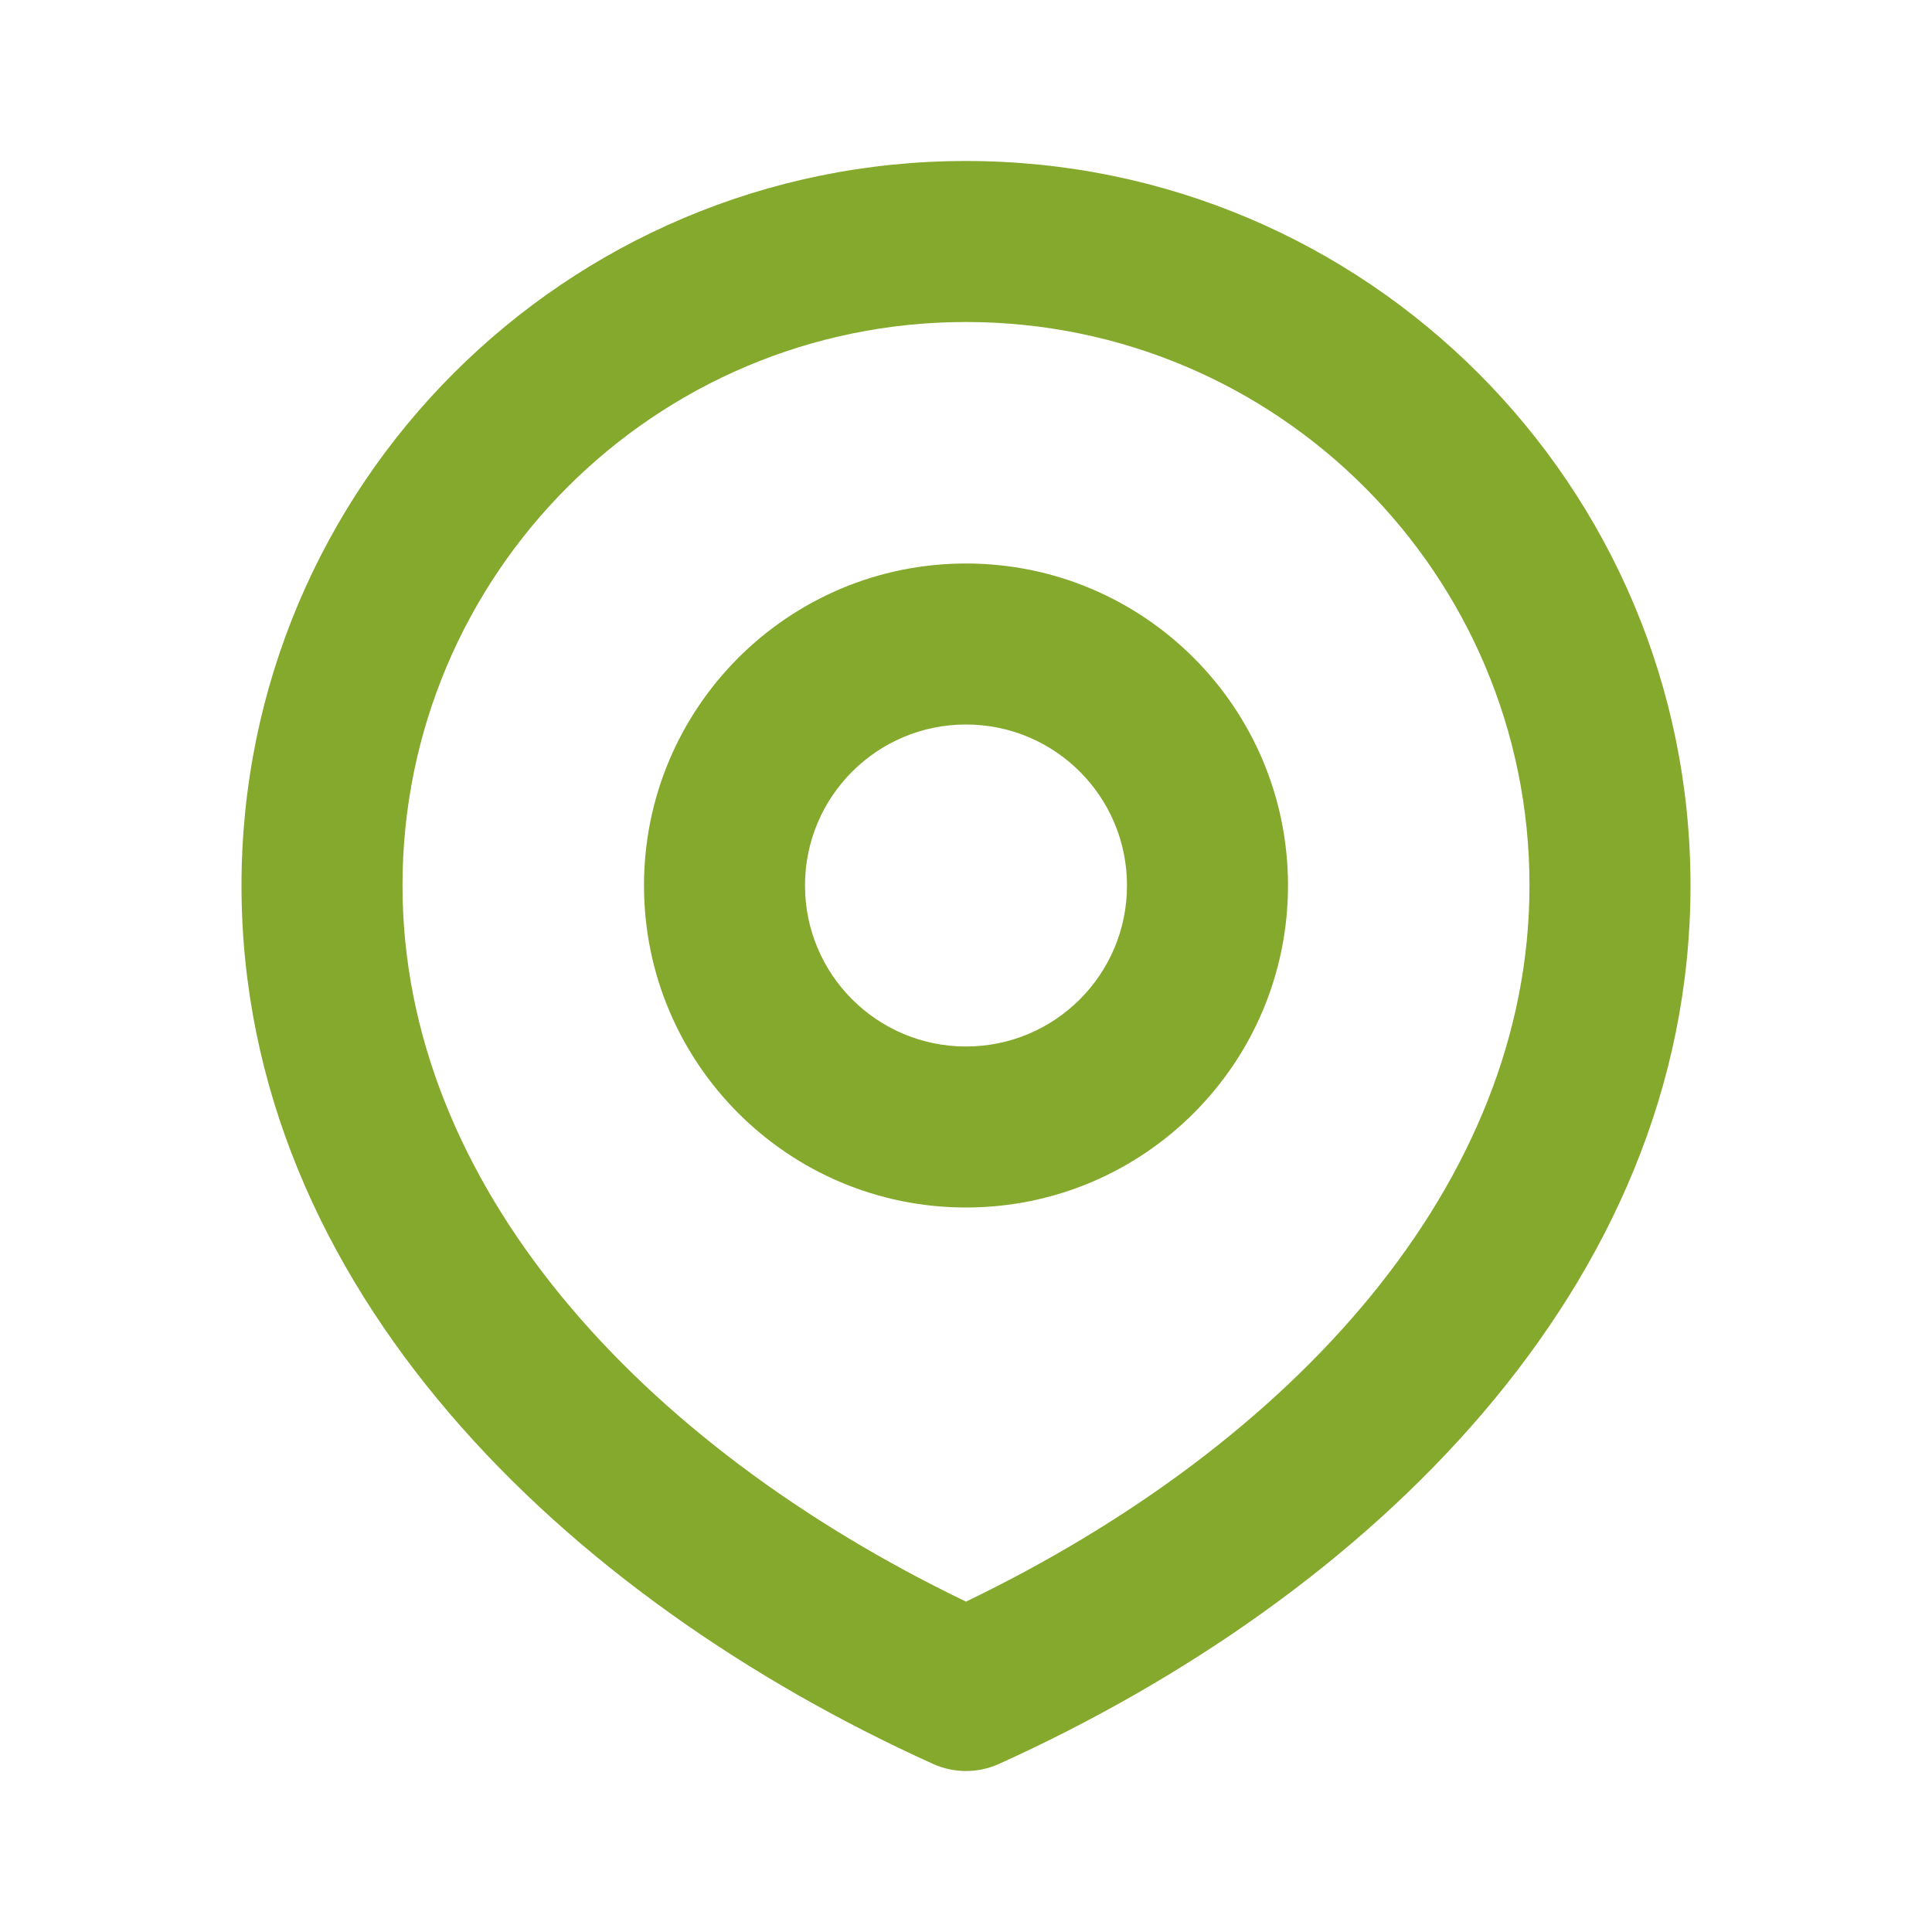 <svg width="24" height="24" viewBox="0 0 24 24" fill="none" xmlns="http://www.w3.org/2000/svg">
<path fill-rule="evenodd" clip-rule="evenodd" d="M8 11C8 8.791 9.791 7 12 7C14.209 7 16 8.791 16 11C16 13.209 14.209 15 12 15C9.791 15 8 13.209 8 11ZM12 9C10.895 9 10 9.895 10 11C10 12.105 10.895 13 12 13C13.105 13 14 12.105 14 11C14 9.895 13.105 9 12 9Z" fill="#84A92C"/>
<path fill-rule="evenodd" clip-rule="evenodd" d="M3 11C3 6.029 7.029 2 12 2C16.971 2 21 6.029 21 11C21 16 16.977 19.845 12.412 21.911C12.15 22.03 11.85 22.03 11.588 21.911C7.023 19.845 3 16 3 11ZM12 4C8.134 4 5 7.134 5 11C5 14.712 7.939 17.939 12 19.896C16.061 17.939 19 14.712 19 11C19 7.134 15.866 4 12 4Z" fill="#84A92C"/>
</svg>
